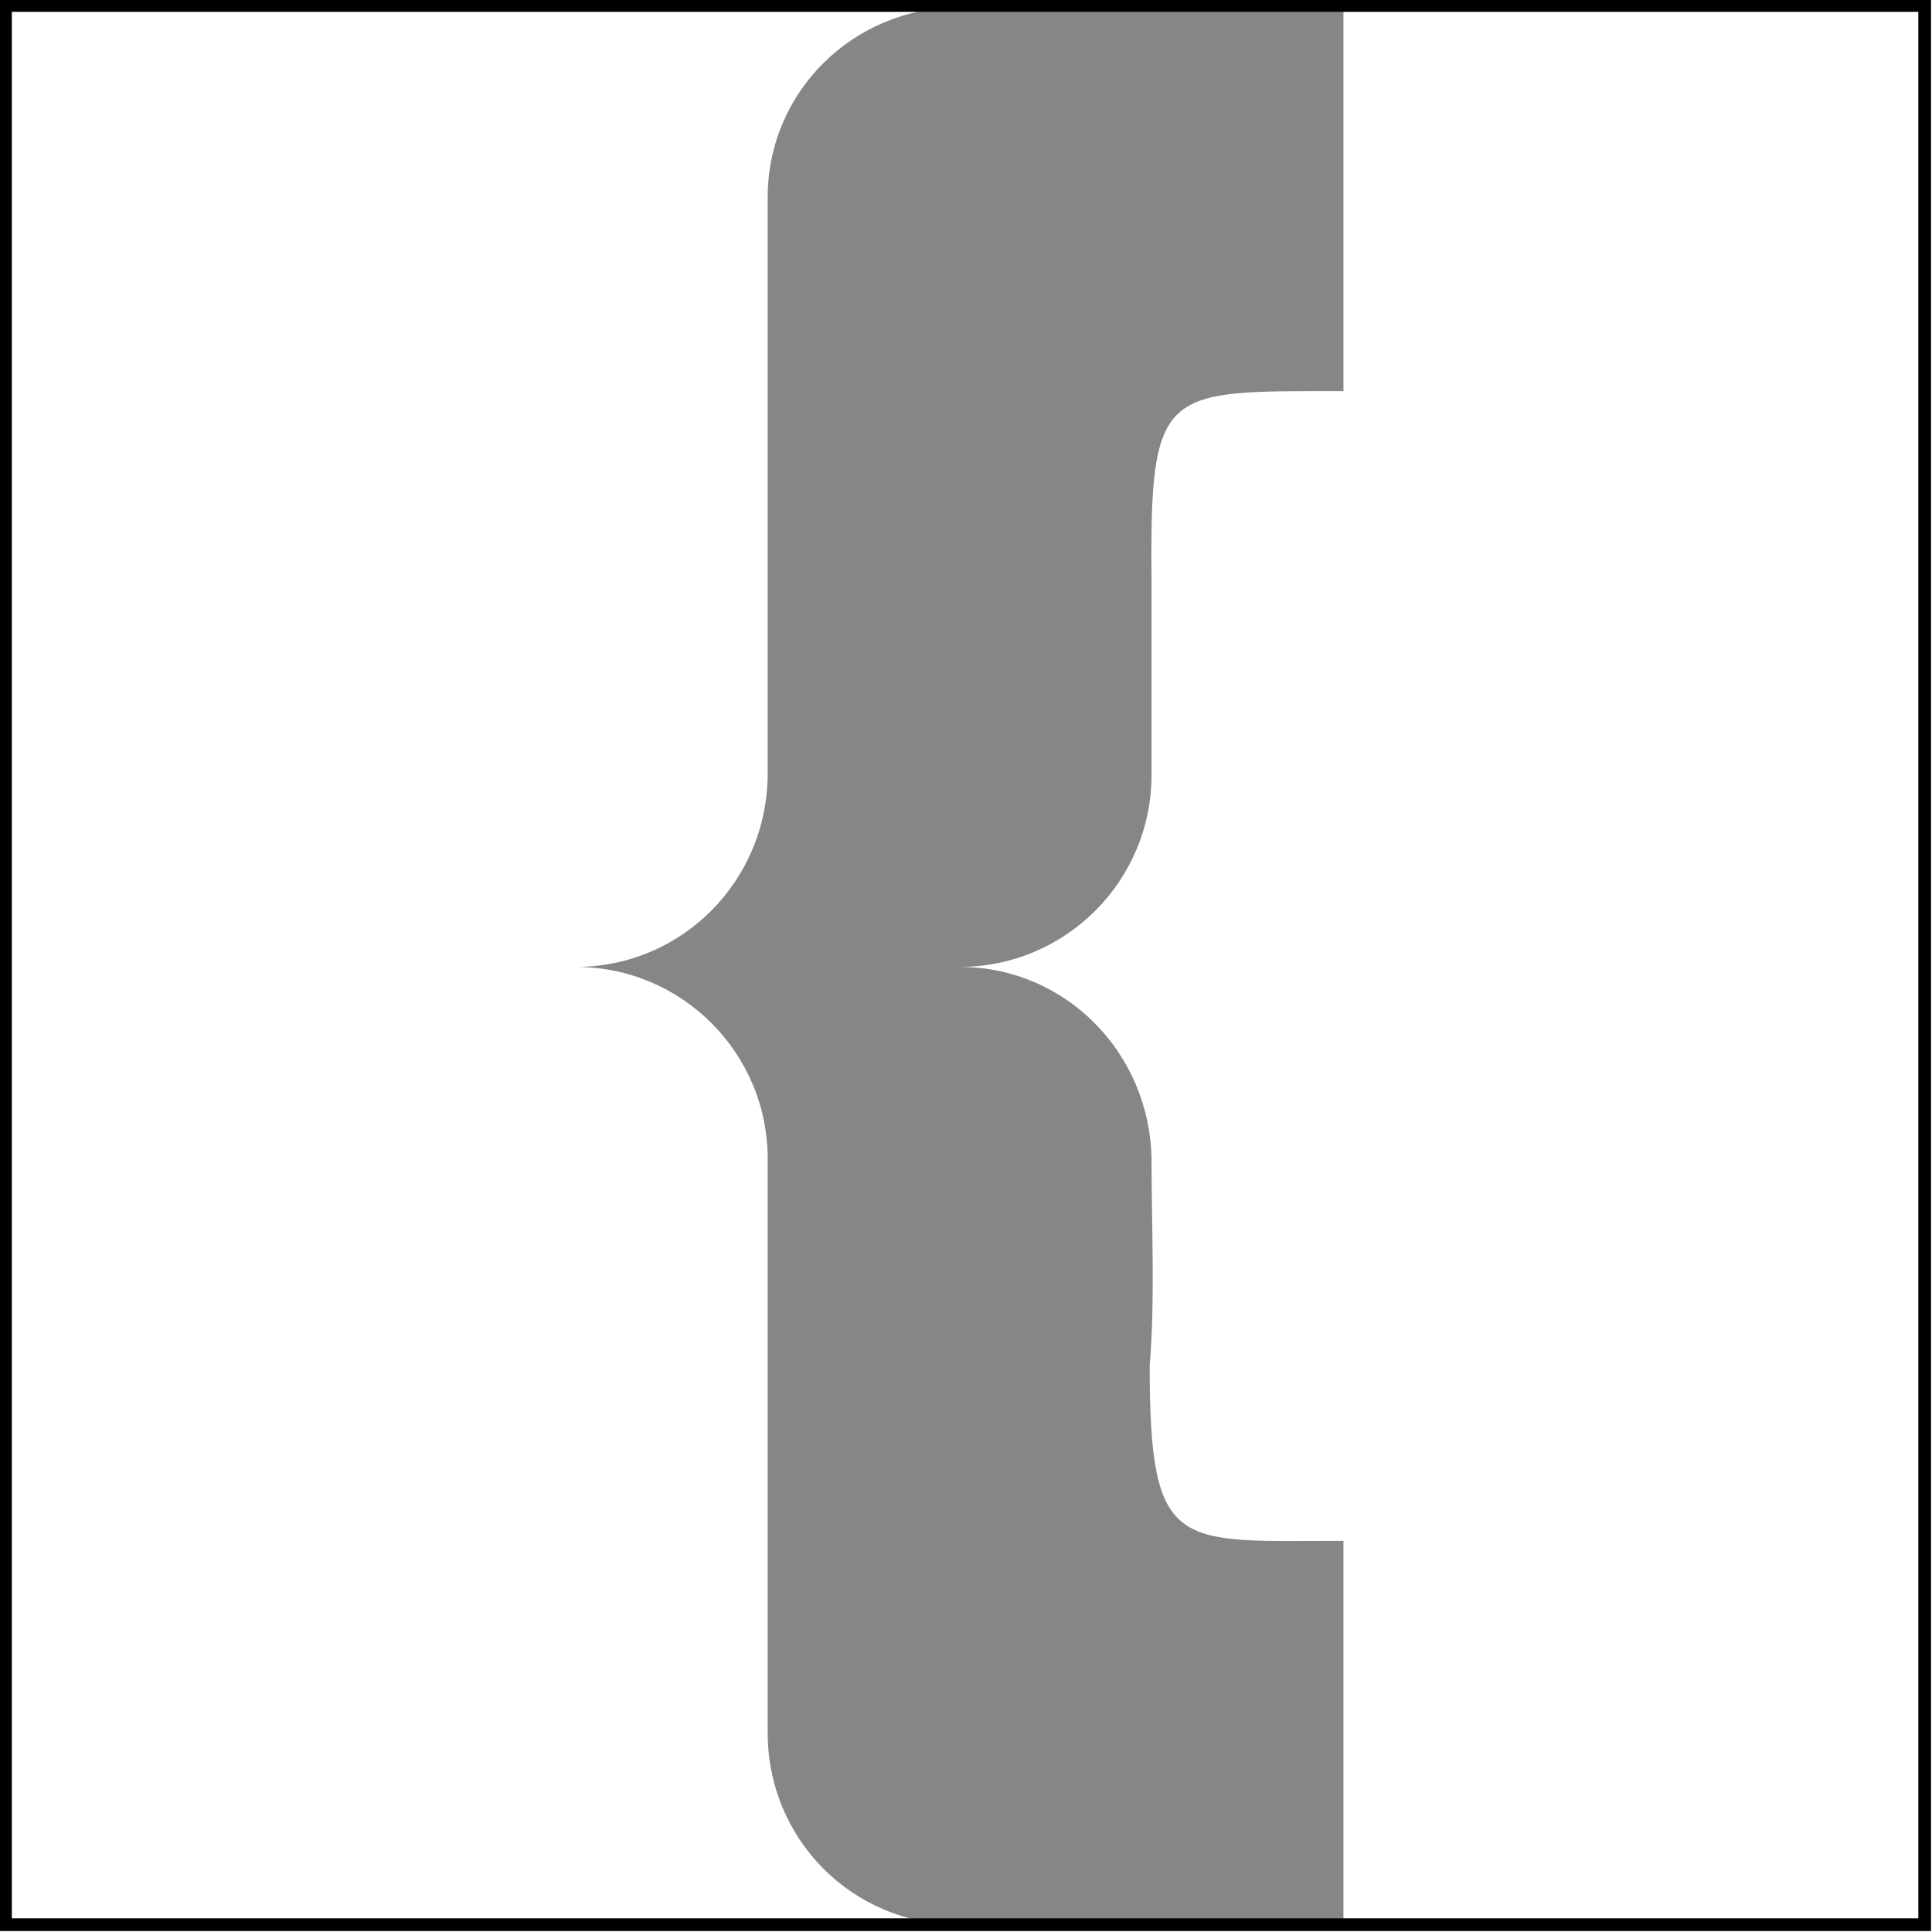 <?xml version="1.0" encoding="UTF-8"?>
<!DOCTYPE svg PUBLIC "-//W3C//DTD SVG 1.0//EN" "http://www.w3.org/TR/2001/REC-SVG-20010904/DTD/svg10.dtd">
<!-- Creator: CorelDRAW X8 -->
<svg xmlns="http://www.w3.org/2000/svg" xml:space="preserve" width="100%" height="100%" version="1.0" style="shape-rendering:geometricPrecision; text-rendering:geometricPrecision; image-rendering:optimizeQuality; fill-rule:evenodd; clip-rule:evenodd"
viewBox="0 0 1057 1057"
 xmlns:xlink="http://www.w3.org/1999/xlink">
 <defs>
  <style type="text/css">
   <![CDATA[
    .str0 {stroke:black;stroke-width:6.945}
    .fil1 {fill:none}
    .fil0 {fill:#848688}
   ]]>
  </style>
 </defs>
 <g id="Layer_x0020_1">
  <path class="fil0" d="M735 214l0 -210 -210 0c-58,0 -105,46 -105,104l0 315c0,59 -47,106 -105,106 58,0 105,47 105,105l0 314c0,58 46,105 105,105l210 0 0 -210c-91,0 -106,7 -106,-96 3,-35 1,-78 1,-113 -1,-58 -47,-105 -105,-105l0 0c58,0 105,-47 105,-105l0 -106c-1,-107 6,-104 105,-104z"/>
  <rect class="fil1 str0" x="3" y="3" width="1050" height="1050"/>
 </g>
</svg>

